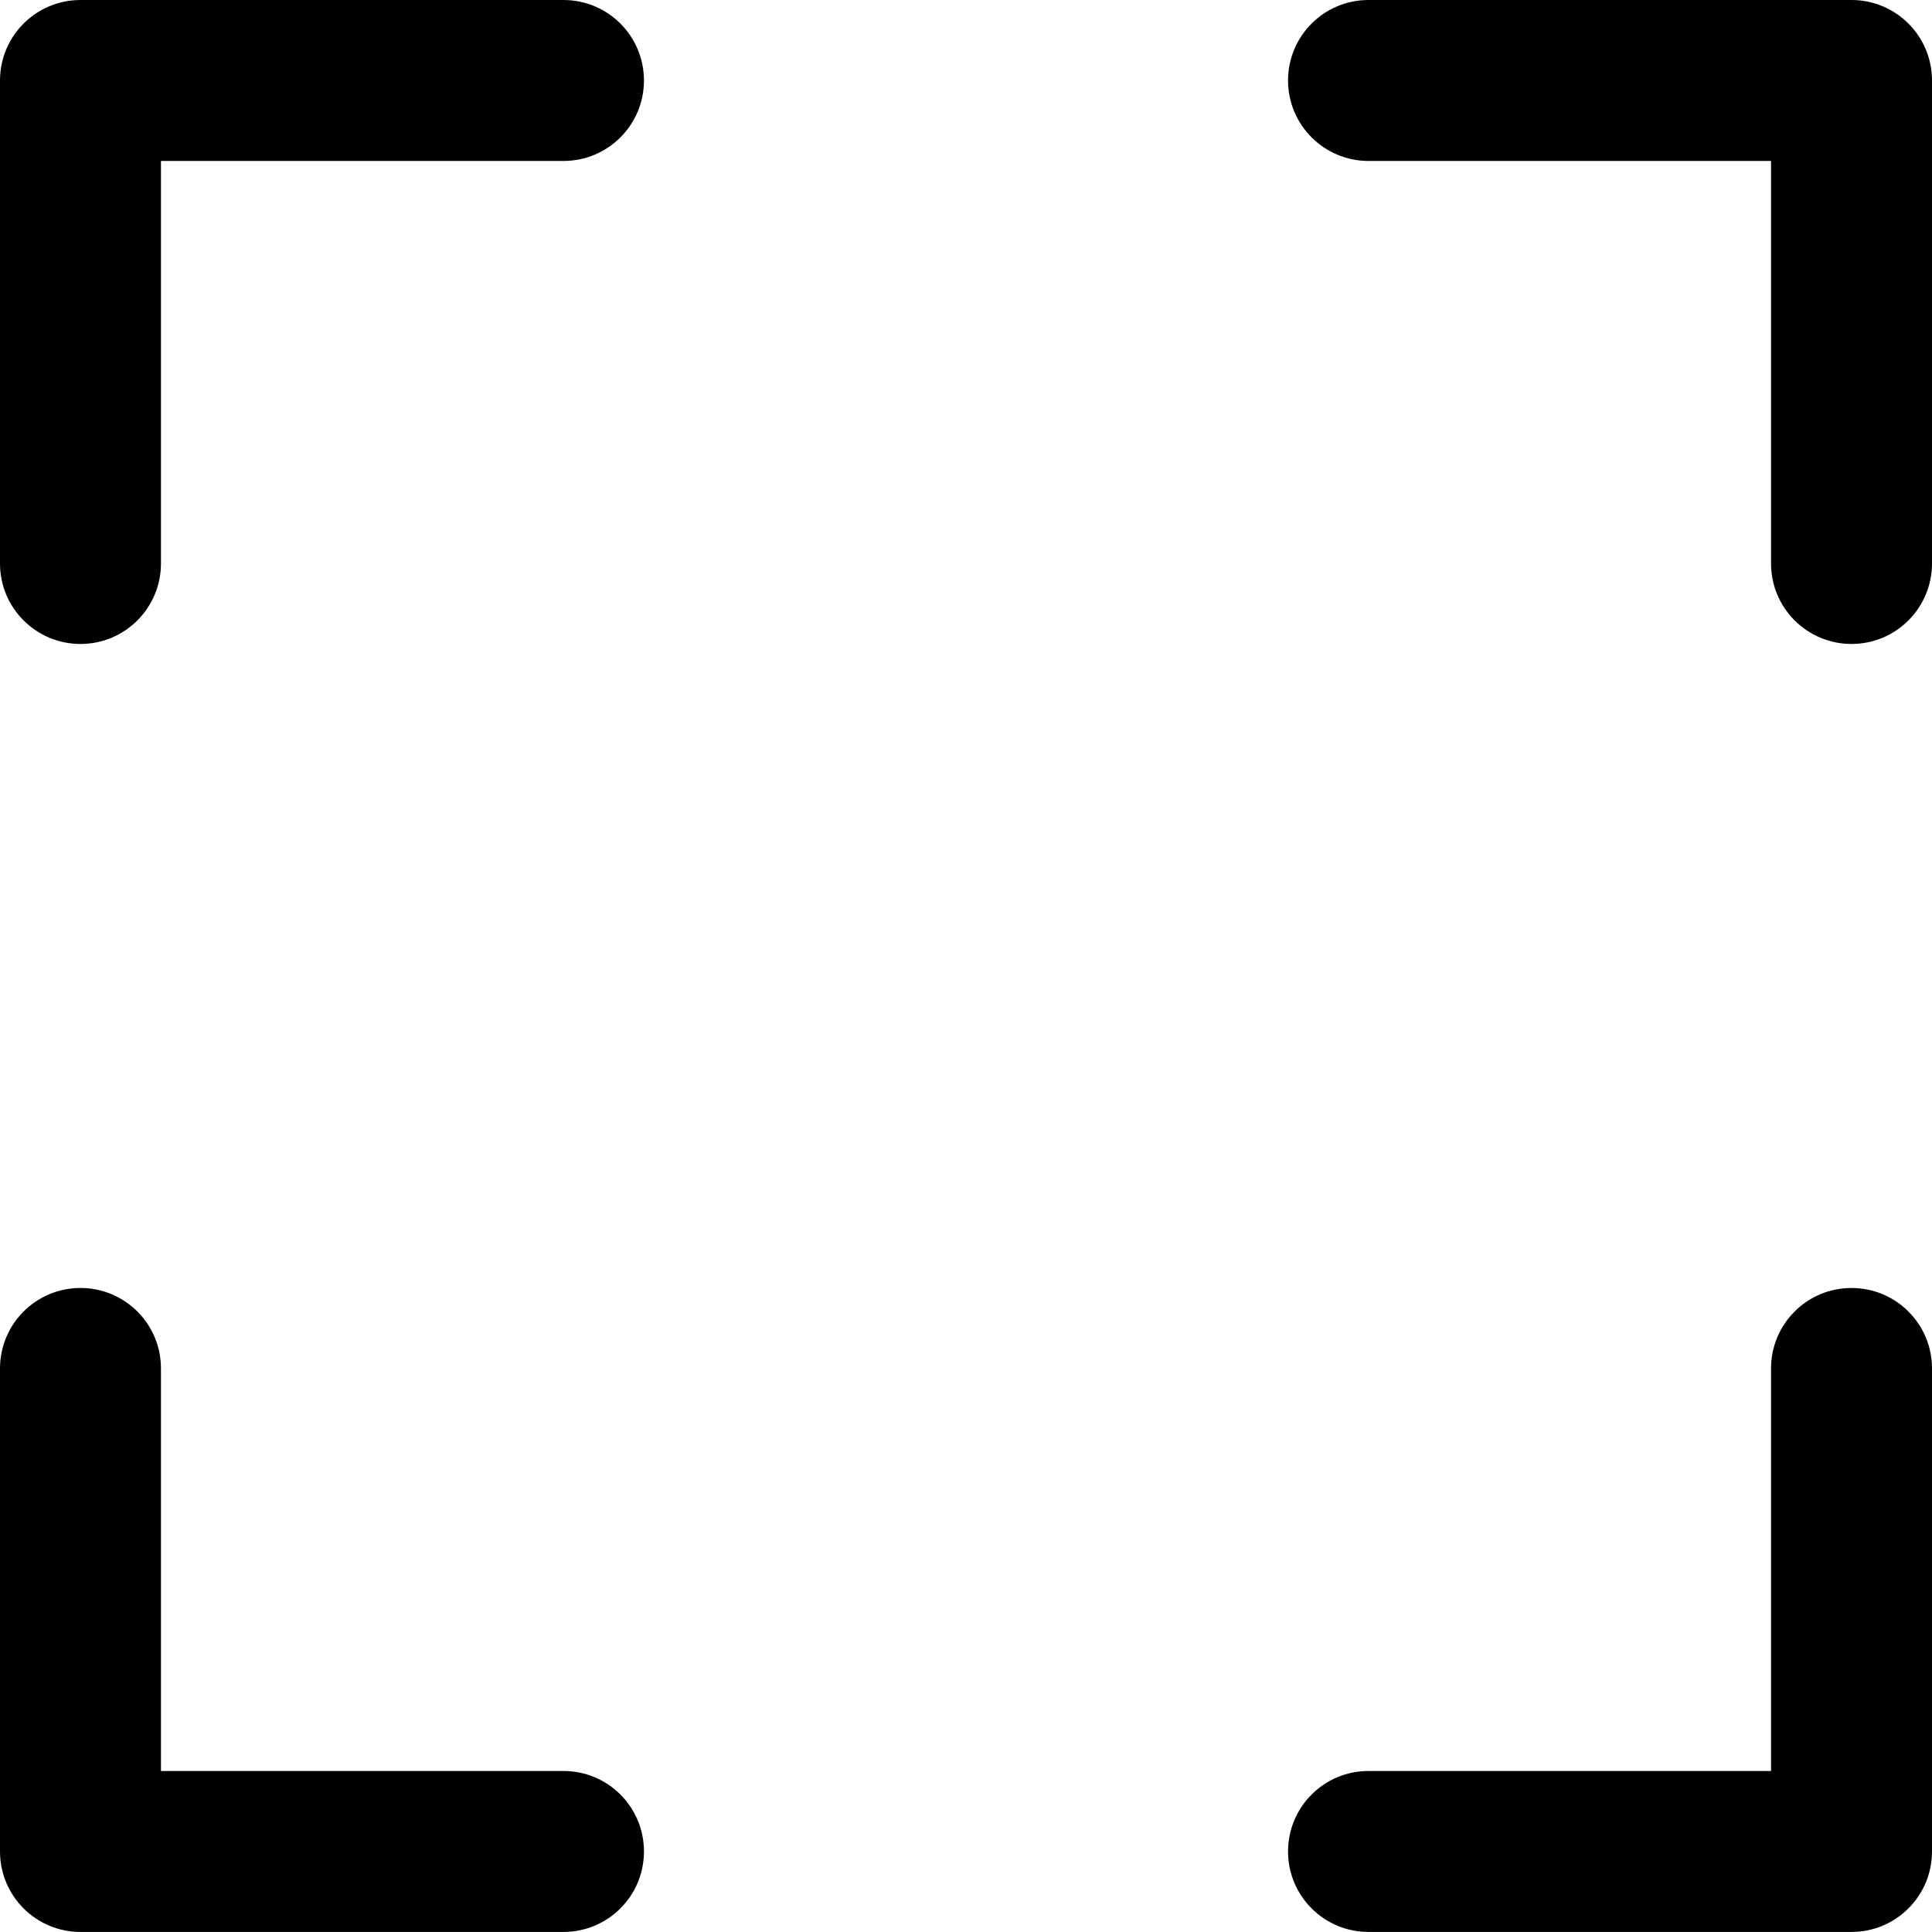 <!-- Generated by IcoMoon.io -->
<svg version="1.1" xmlns="http://www.w3.org/2000/svg" width="32" height="32" viewBox="0 0 32 32">
<title>expand</title>
<path d="M9.333 29.333h-6.667v-6.667c0-0.737-0.596-1.333-1.333-1.333s-1.333 0.596-1.333 1.333v8c0 0.737 0.596 1.333 1.333 1.333h8c0.737 0 1.333-0.596 1.333-1.333s-0.596-1.333-1.333-1.333zM9.333 0h-8c-0.737 0-1.333 0.597-1.333 1.333v8c0 0.736 0.596 1.333 1.333 1.333s1.333-0.597 1.333-1.333v-6.667h6.667c0.737 0 1.333-0.597 1.333-1.333s-0.596-1.333-1.333-1.333zM30.667 0h-8c-0.737 0-1.333 0.597-1.333 1.333s0.596 1.333 1.333 1.333h6.667v6.667c0 0.736 0.596 1.333 1.333 1.333s1.333-0.597 1.333-1.333v-8c0-0.736-0.596-1.333-1.333-1.333zM30.667 21.333c-0.737 0-1.333 0.596-1.333 1.333v6.667h-6.667c-0.737 0-1.333 0.596-1.333 1.333s0.596 1.333 1.333 1.333h8c0.737 0 1.333-0.596 1.333-1.333v-8c0-0.737-0.596-1.333-1.333-1.333z"></path>
</svg>
